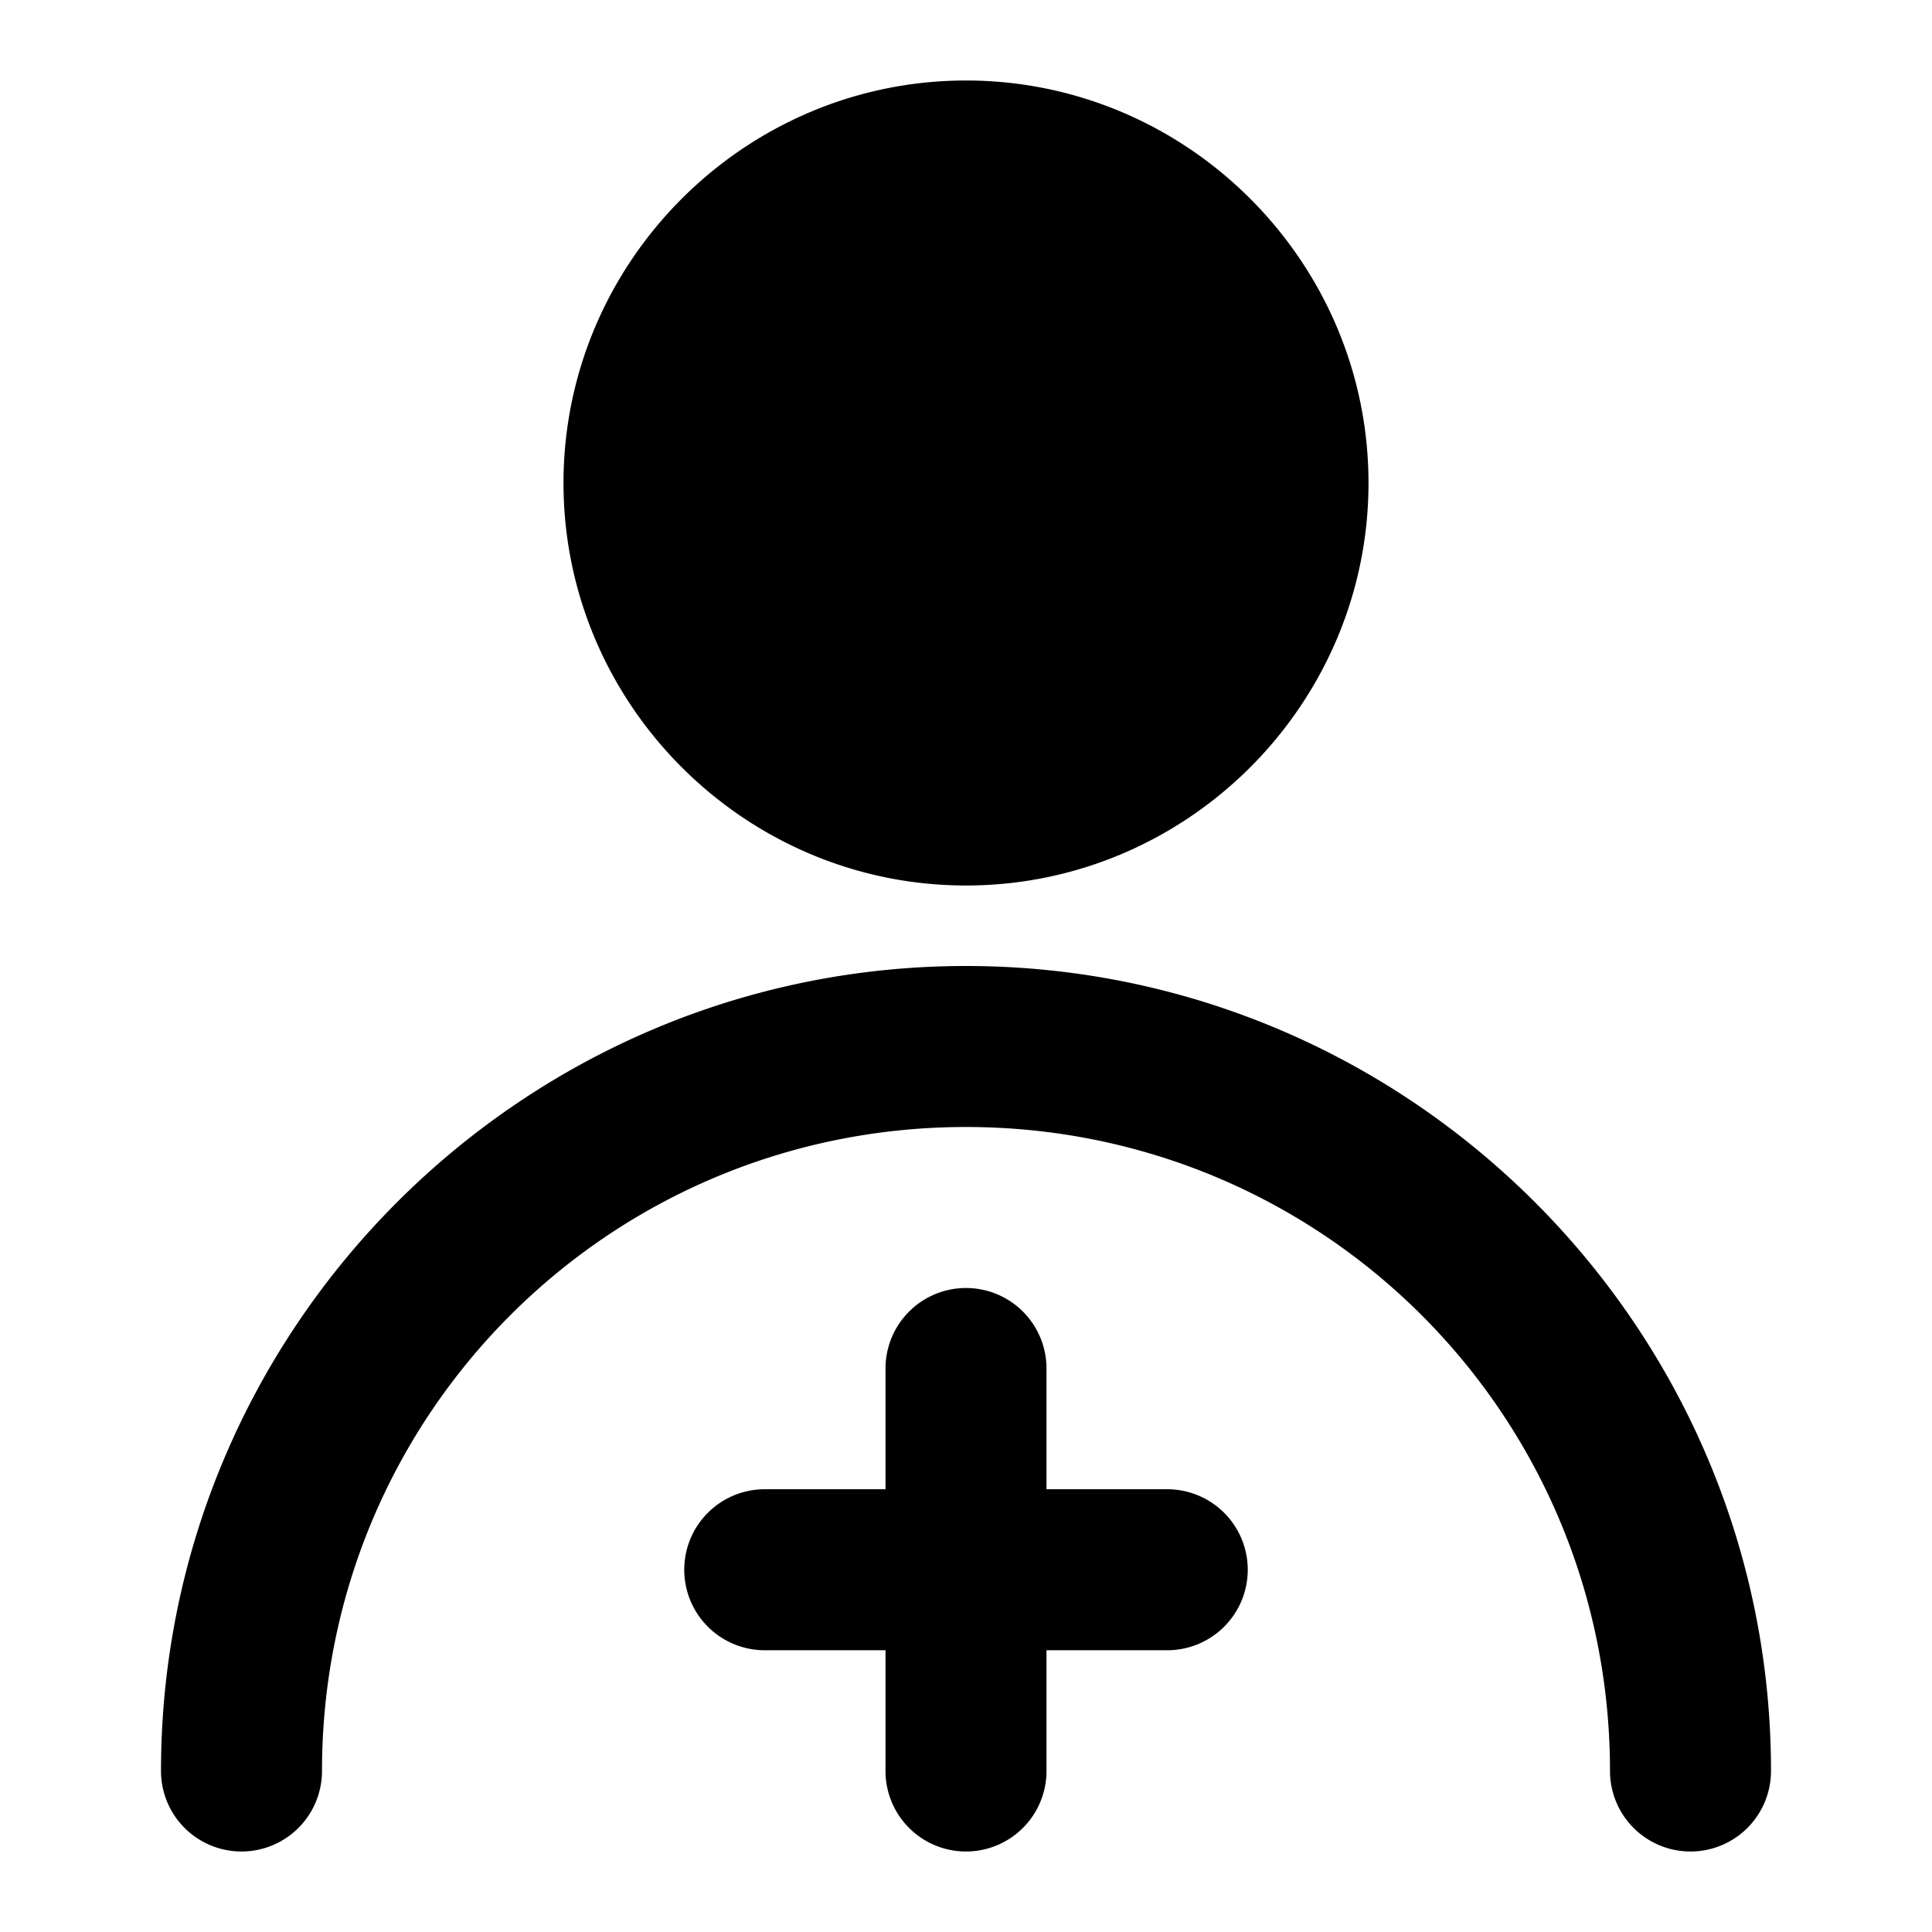 <svg xmlns="http://www.w3.org/2000/svg" width="48" height="48" viewBox="0 0 48 48"><path d="M32 12a8 8 0 0 1-8 8 8 8 0 0 1-8-8 8 8 0 0 1 8-8 8 8 0 0 1 8 8z"/><path d="M24 2c-5.5 0-10 4.5-10 10s4.5 10 10 10 10-4.5 10-10S29.5 2 24 2Zm0 4c3.337 0 6 2.663 6 6s-2.663 6-6 6a5.97 5.97 0 0 1-6-6c0-3.337 2.663-6 6-6zm0 18C12.978 24 4 32.978 4 44a2 2 0 0 0 2 2 2 2 0 0 0 2-2c0-8.86 7.14-16 16-16s16 7.14 16 16a2 2 0 0 0 2 2 2 2 0 0 0 2-2c0-11.022-8.978-20-20-20Z"/><path d="M19 37a2 2 0 0 0-2 2 2 2 0 0 0 2 2h10a2 2 0 0 0 2-2 2 2 0 0 0-2-2z"/><path d="M24 32a2 2 0 0 0-2 2v10a2 2 0 0 0 2 2 2 2 0 0 0 2-2V34a2 2 0 0 0-2-2z"/></svg>